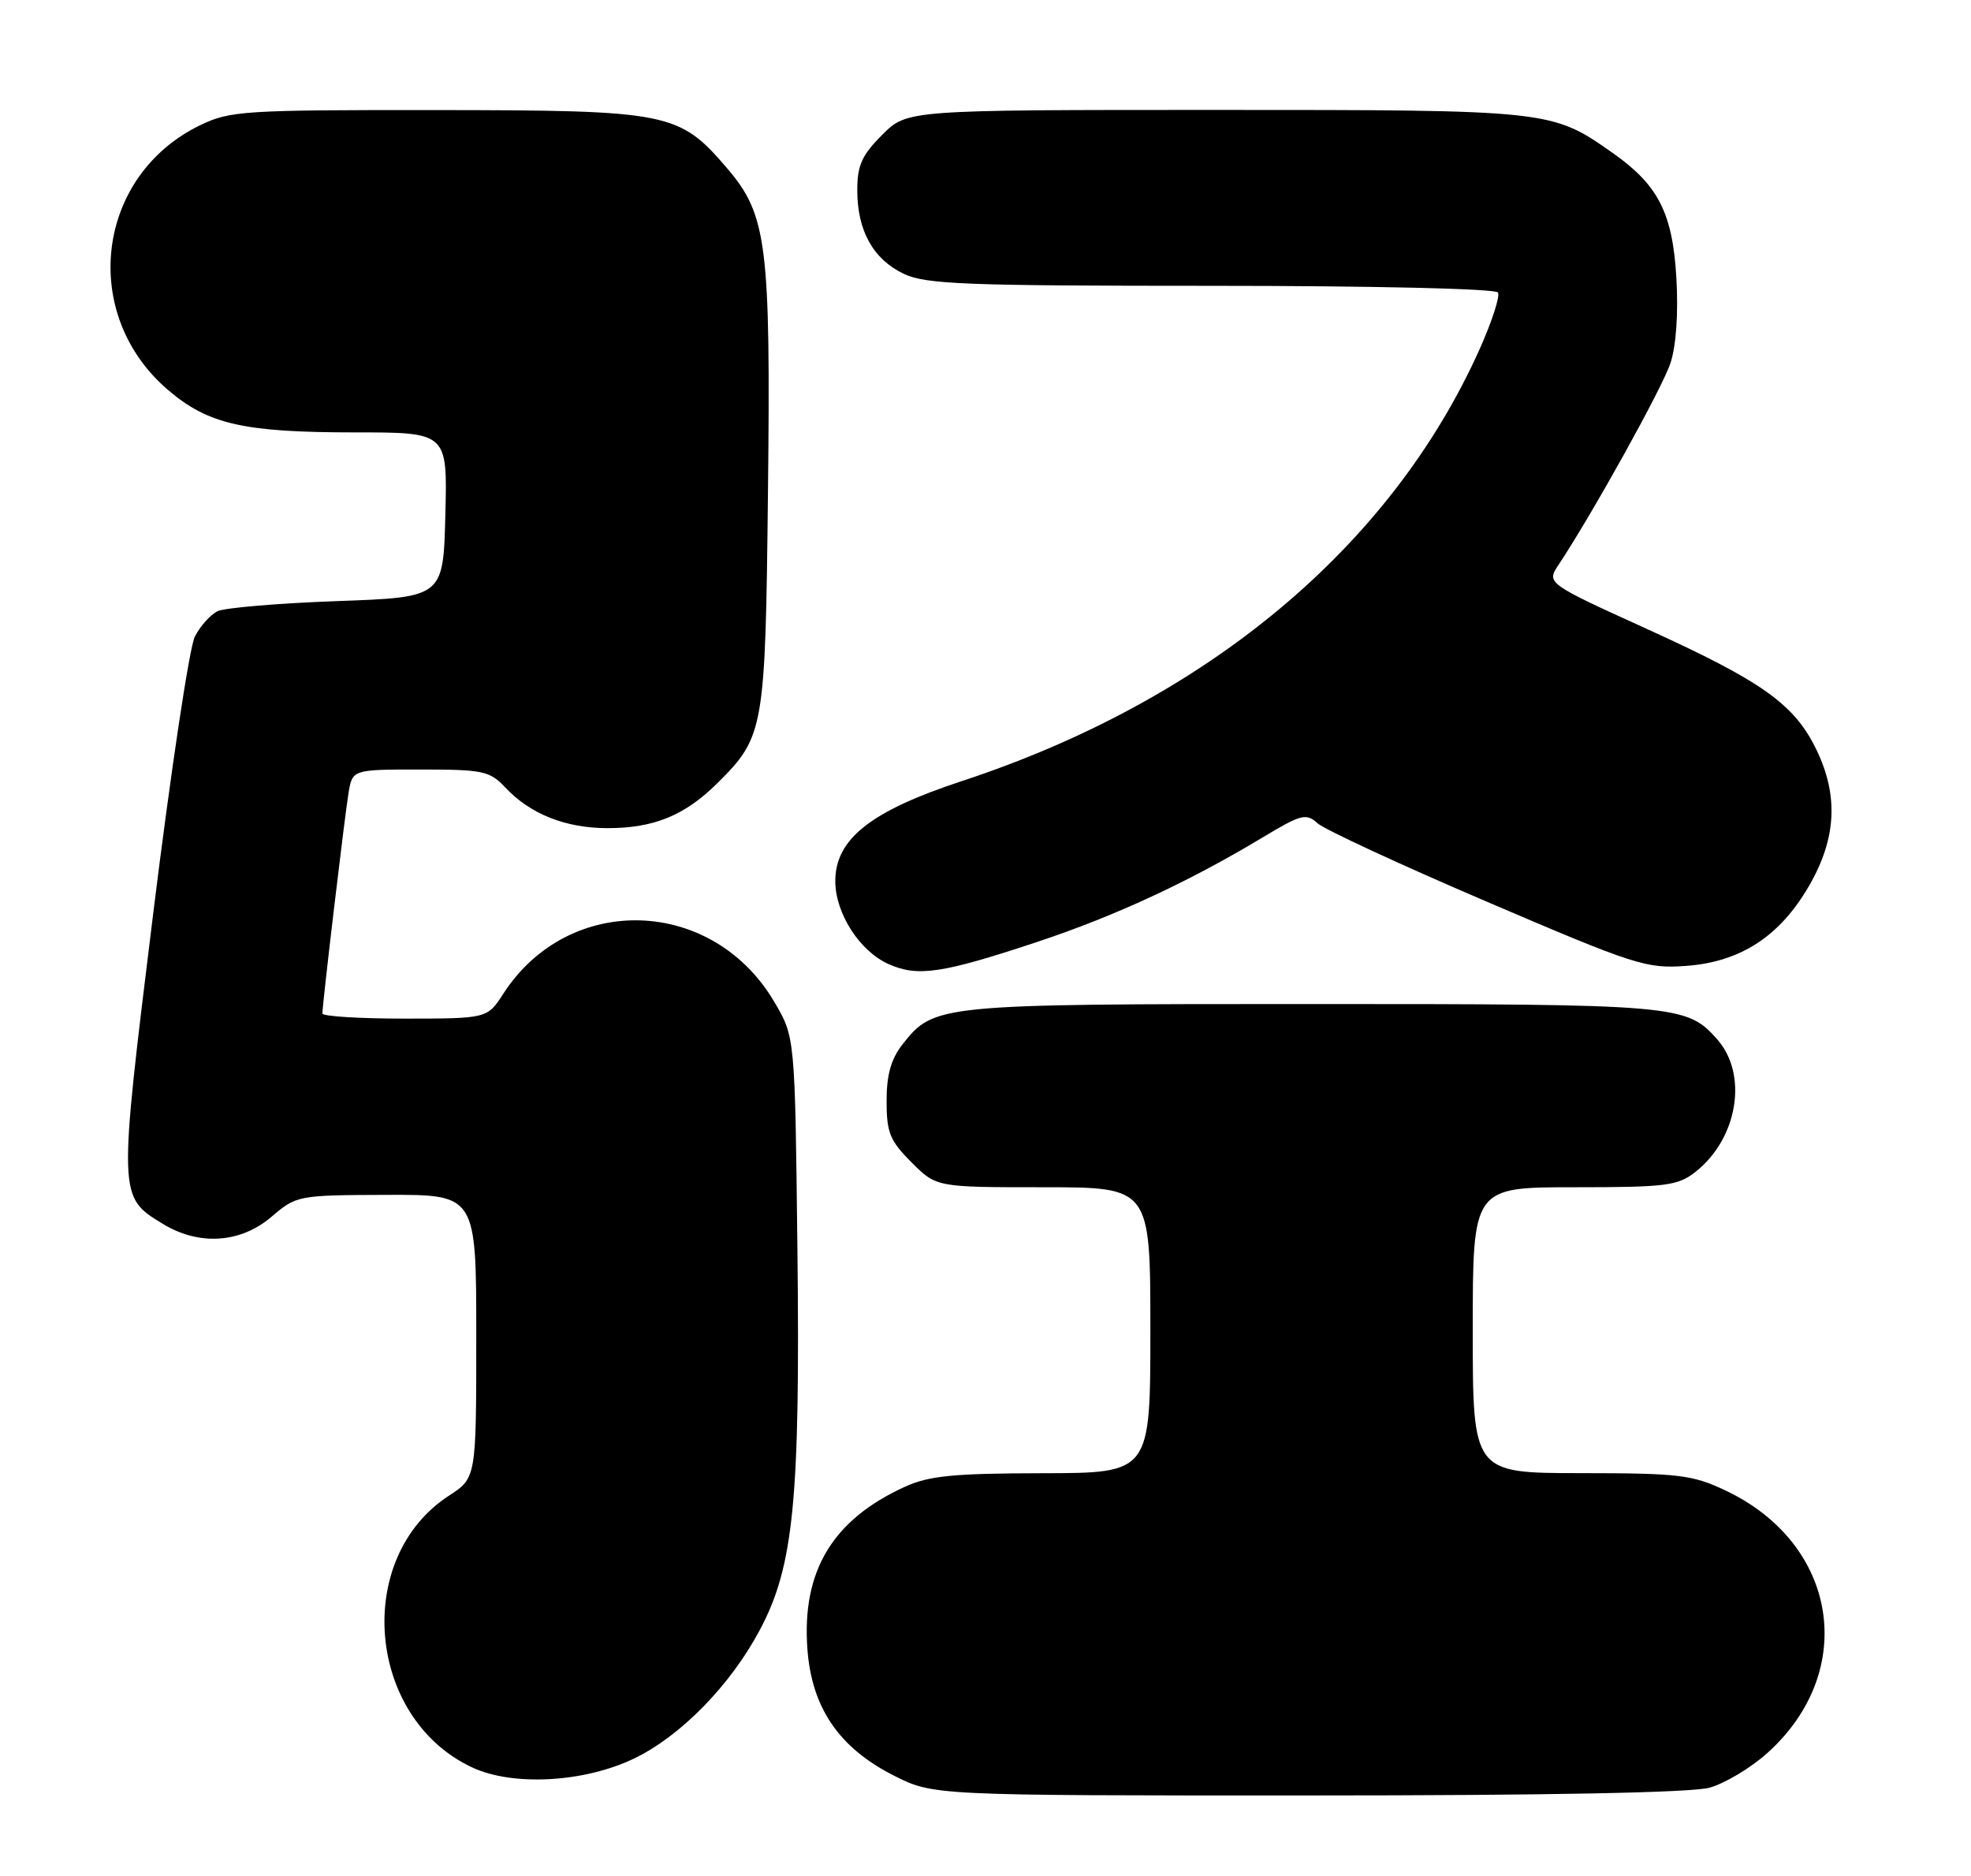 <?xml version="1.0" encoding="UTF-8" standalone="no"?>
<!DOCTYPE svg PUBLIC "-//W3C//DTD SVG 1.1//EN" "http://www.w3.org/Graphics/SVG/1.1/DTD/svg11.dtd" >
<svg xmlns="http://www.w3.org/2000/svg" xmlns:xlink="http://www.w3.org/1999/xlink" version="1.1" viewBox="0 0 269 256">
 <g >
 <path fill="currentColor"
d=" M 233.32 243.93 C 235.42 243.34 238.98 241.21 241.23 239.18 C 253.63 228.00 250.85 210.64 235.50 203.38 C 230.95 201.23 229.17 201.02 215.75 201.01 C 201.00 201.00 201.00 201.00 201.00 181.50 C 201.00 162.00 201.00 162.00 214.87 162.00 C 227.41 162.00 228.98 161.80 231.39 159.91 C 237.19 155.34 238.62 146.59 234.33 141.78 C 230.17 137.11 228.93 137.00 179.00 137.00 C 127.94 137.00 127.47 137.05 123.17 142.51 C 121.61 144.50 121.00 146.66 121.00 150.23 C 121.00 154.55 121.45 155.65 124.40 158.60 C 127.80 162.00 127.80 162.00 142.40 162.00 C 157.00 162.00 157.00 162.00 157.00 181.50 C 157.00 201.00 157.00 201.00 142.25 201.02 C 130.14 201.04 126.78 201.37 123.50 202.87 C 113.64 207.36 109.42 214.36 110.19 224.97 C 110.77 233.00 114.49 238.47 121.94 242.25 C 127.36 245.00 127.36 245.00 178.43 244.99 C 211.35 244.99 230.86 244.61 233.32 243.93 Z  M 86.50 239.97 C 92.87 236.92 99.67 229.98 103.70 222.41 C 108.33 213.73 109.22 204.62 108.83 170.35 C 108.50 141.50 108.50 141.50 105.69 136.73 C 97.25 122.37 77.65 121.76 68.70 135.58 C 66.50 138.98 66.50 138.98 55.25 138.99 C 49.06 138.99 44.00 138.68 44.00 138.29 C 44.00 137.03 47.01 111.61 47.56 108.25 C 48.09 105.00 48.09 105.00 57.37 105.00 C 65.92 105.00 66.83 105.19 68.95 107.44 C 72.37 111.09 77.19 113.00 82.93 113.00 C 89.24 113.00 93.46 111.27 97.90 106.87 C 104.29 100.53 104.46 99.58 104.81 67.24 C 105.19 33.39 104.68 29.32 99.26 22.99 C 92.69 15.31 91.37 15.05 59.57 15.02 C 33.25 15.00 31.38 15.12 27.31 17.09 C 13.10 23.97 10.80 42.83 22.92 53.20 C 28.41 57.90 33.25 59.00 48.48 59.00 C 61.07 59.00 61.07 59.00 60.78 70.25 C 60.50 81.50 60.50 81.50 46.00 82.02 C 38.02 82.31 30.70 82.93 29.71 83.39 C 28.73 83.86 27.32 85.43 26.59 86.87 C 25.85 88.32 23.30 105.31 20.91 124.64 C 16.13 163.40 16.12 163.28 22.23 167.00 C 27.16 170.01 32.83 169.64 37.04 166.04 C 40.46 163.12 40.65 163.08 52.75 163.04 C 65.00 163.00 65.00 163.00 65.00 182.33 C 65.00 201.66 65.00 201.66 61.28 204.08 C 48.19 212.58 50.05 234.44 64.43 241.16 C 69.98 243.76 79.69 243.23 86.50 239.97 Z  M 141.66 128.49 C 152.19 124.99 162.31 120.30 172.30 114.28 C 177.59 111.10 178.26 110.93 179.81 112.33 C 180.75 113.18 191.15 118.00 202.93 123.04 C 223.15 131.70 224.68 132.19 230.09 131.80 C 237.58 131.26 242.97 127.73 246.97 120.75 C 250.63 114.37 250.92 108.54 247.91 102.31 C 244.91 96.11 240.57 93.01 224.92 85.89 C 211.04 79.58 211.04 79.58 212.73 77.04 C 217.40 69.99 226.88 52.91 227.98 49.55 C 228.76 47.20 229.07 42.74 228.79 37.93 C 228.28 29.09 226.33 25.26 220.14 20.90 C 211.77 15.01 211.70 15.00 165.88 15.00 C 123.80 15.00 123.80 15.00 120.40 18.40 C 117.63 21.17 117.00 22.56 117.00 25.95 C 117.00 31.48 119.17 35.38 123.36 37.37 C 126.36 38.79 131.74 39.00 165.34 39.00 C 187.27 39.00 204.12 39.39 204.44 39.91 C 204.75 40.40 203.62 43.88 201.94 47.64 C 189.82 74.65 164.70 95.59 131.24 106.59 C 118.81 110.68 114.00 114.49 114.00 120.24 C 114.01 124.63 117.32 129.79 121.27 131.55 C 125.27 133.33 128.57 132.84 141.66 128.49 Z "/>
</g>
</svg>